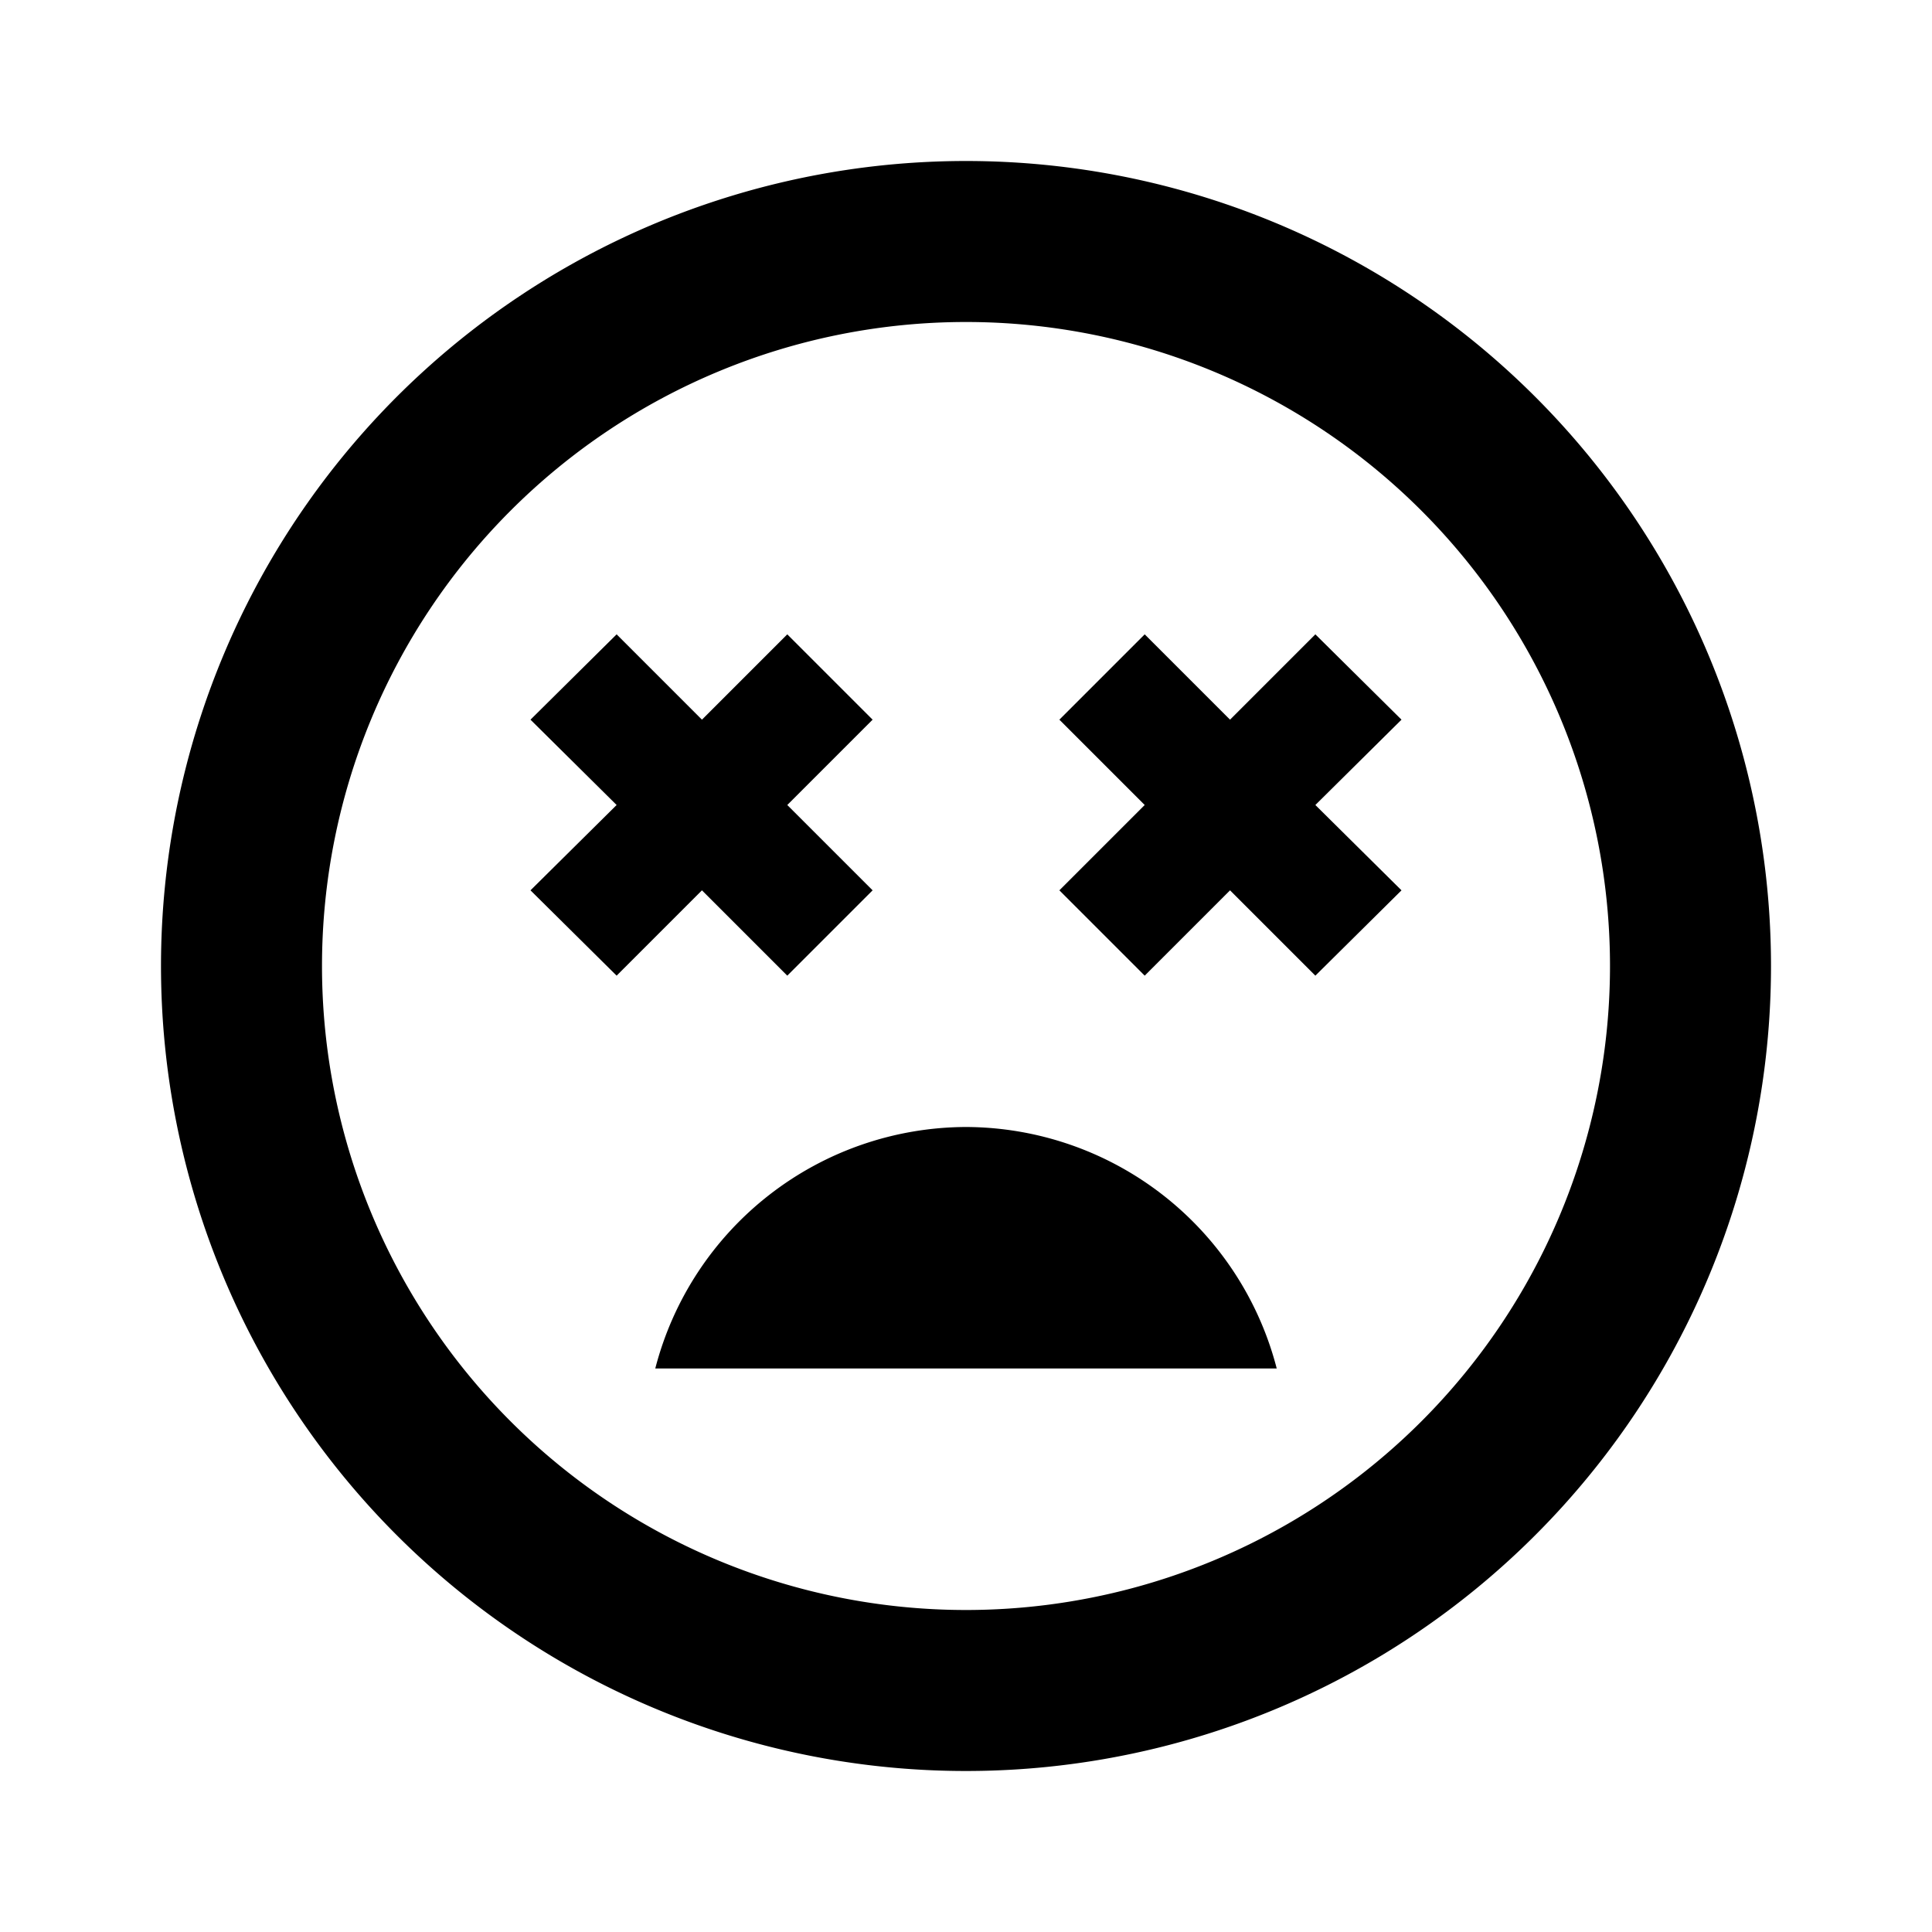 <svg id="Layer_1" data-name="Layer 1" xmlns="http://www.w3.org/2000/svg" viewBox="0 0 24 24"><title>iconoteka_dizzy__sentiment_very_dissatisfied_b_s</title><path d="M12,14a4,4,0,0,0-3.86,3h7.72A4,4,0,0,0,12,14Zm4.34-6.12L15.28,8.94,14.22,7.88,13.16,8.94,14.22,10l-1.06,1.06,1.06,1.06,1.06-1.06,1.06,1.06,1.07-1.06L16.34,10l1.07-1.06ZM9.78,12.12l1.06-1.06L9.78,10l1.06-1.06L9.78,7.88,8.72,8.94,7.66,7.88,6.59,8.94,7.66,10,6.59,11.06l1.07,1.06,1.06-1.06ZM12,2A10,10,0,1,0,22,12,10,10,0,0,0,12,2Zm0,18a8,8,0,1,1,8-8A8,8,0,0,1,12,20Z"/></svg>